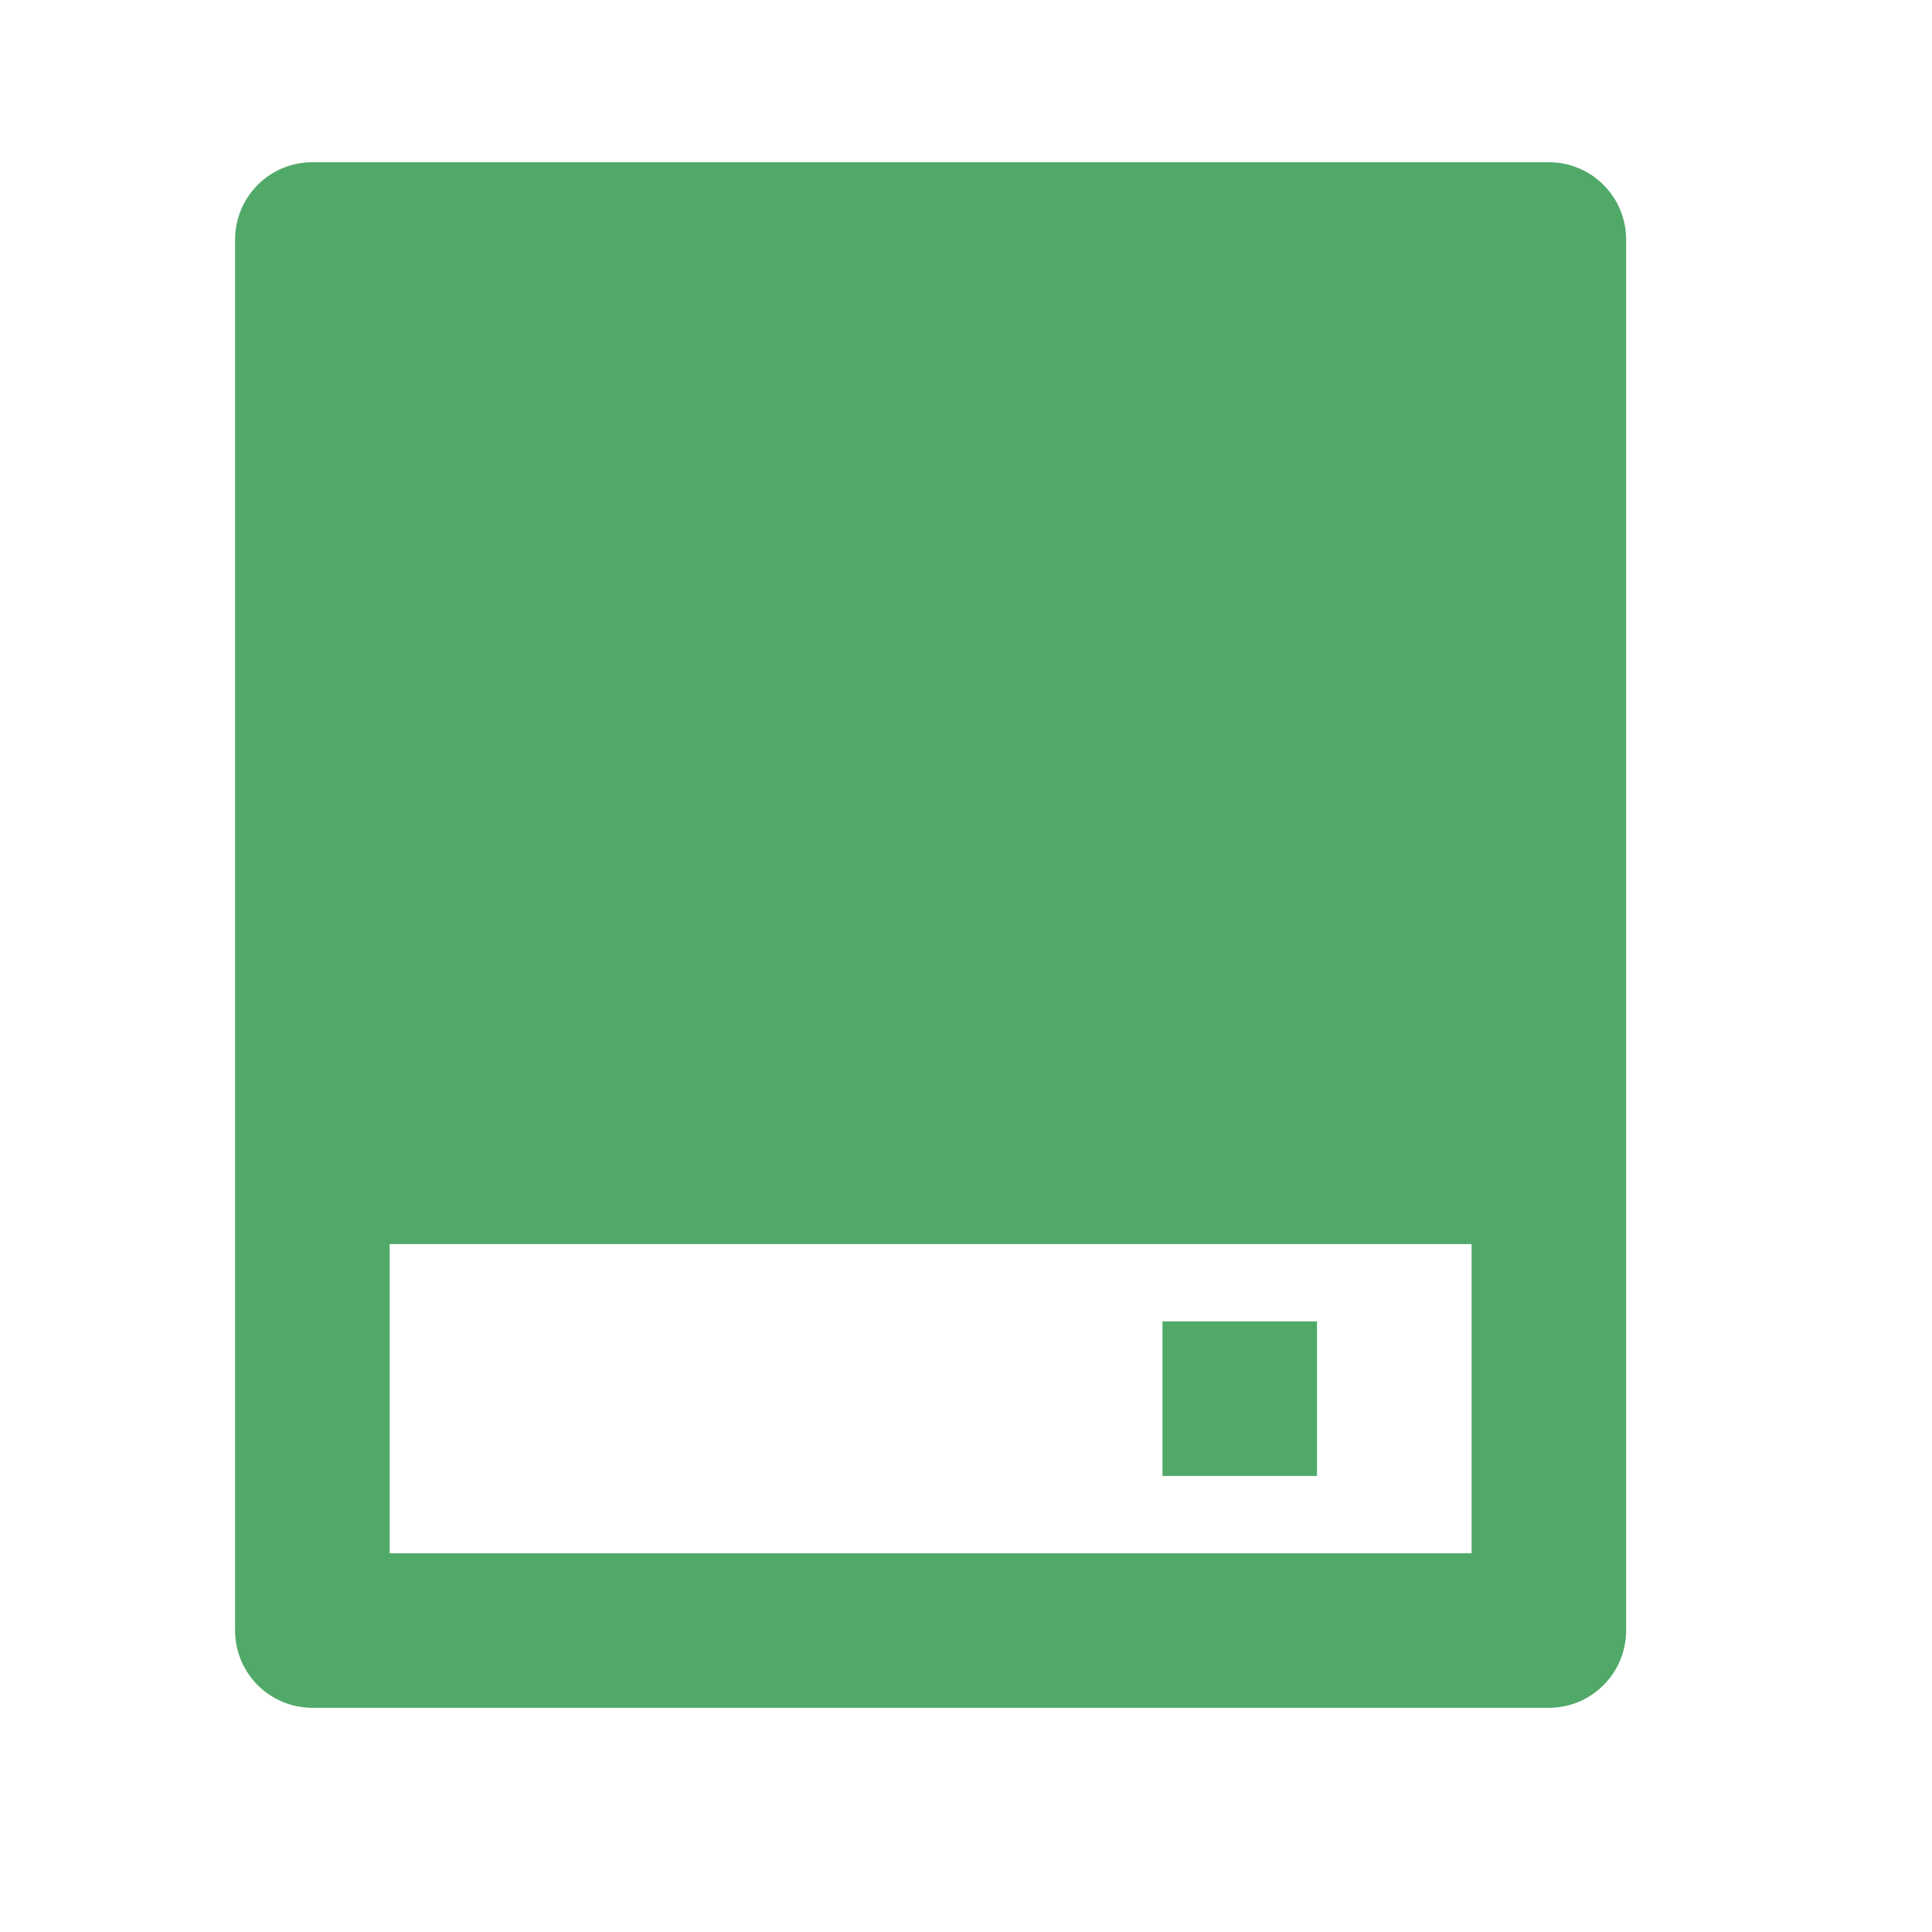<svg width="25" height="25" viewBox="0 0 25 25" fill="none" xmlns="http://www.w3.org/2000/svg">
<path d="M21.042 3.099V21.099C21.042 21.364 20.937 21.619 20.749 21.806C20.562 21.994 20.307 22.099 20.042 22.099H4.042C3.777 22.099 3.522 21.994 3.335 21.806C3.147 21.619 3.042 21.364 3.042 21.099V3.099C3.042 2.834 3.147 2.58 3.335 2.392C3.522 2.204 3.777 2.099 4.042 2.099H20.042C20.307 2.099 20.562 2.204 20.749 2.392C20.937 2.58 21.042 2.834 21.042 3.099ZM5.042 16.099V20.099H19.042V16.099H5.042ZM15.042 17.099H17.042V19.099H15.042V17.099Z" fill="#51A969"/>
</svg>
